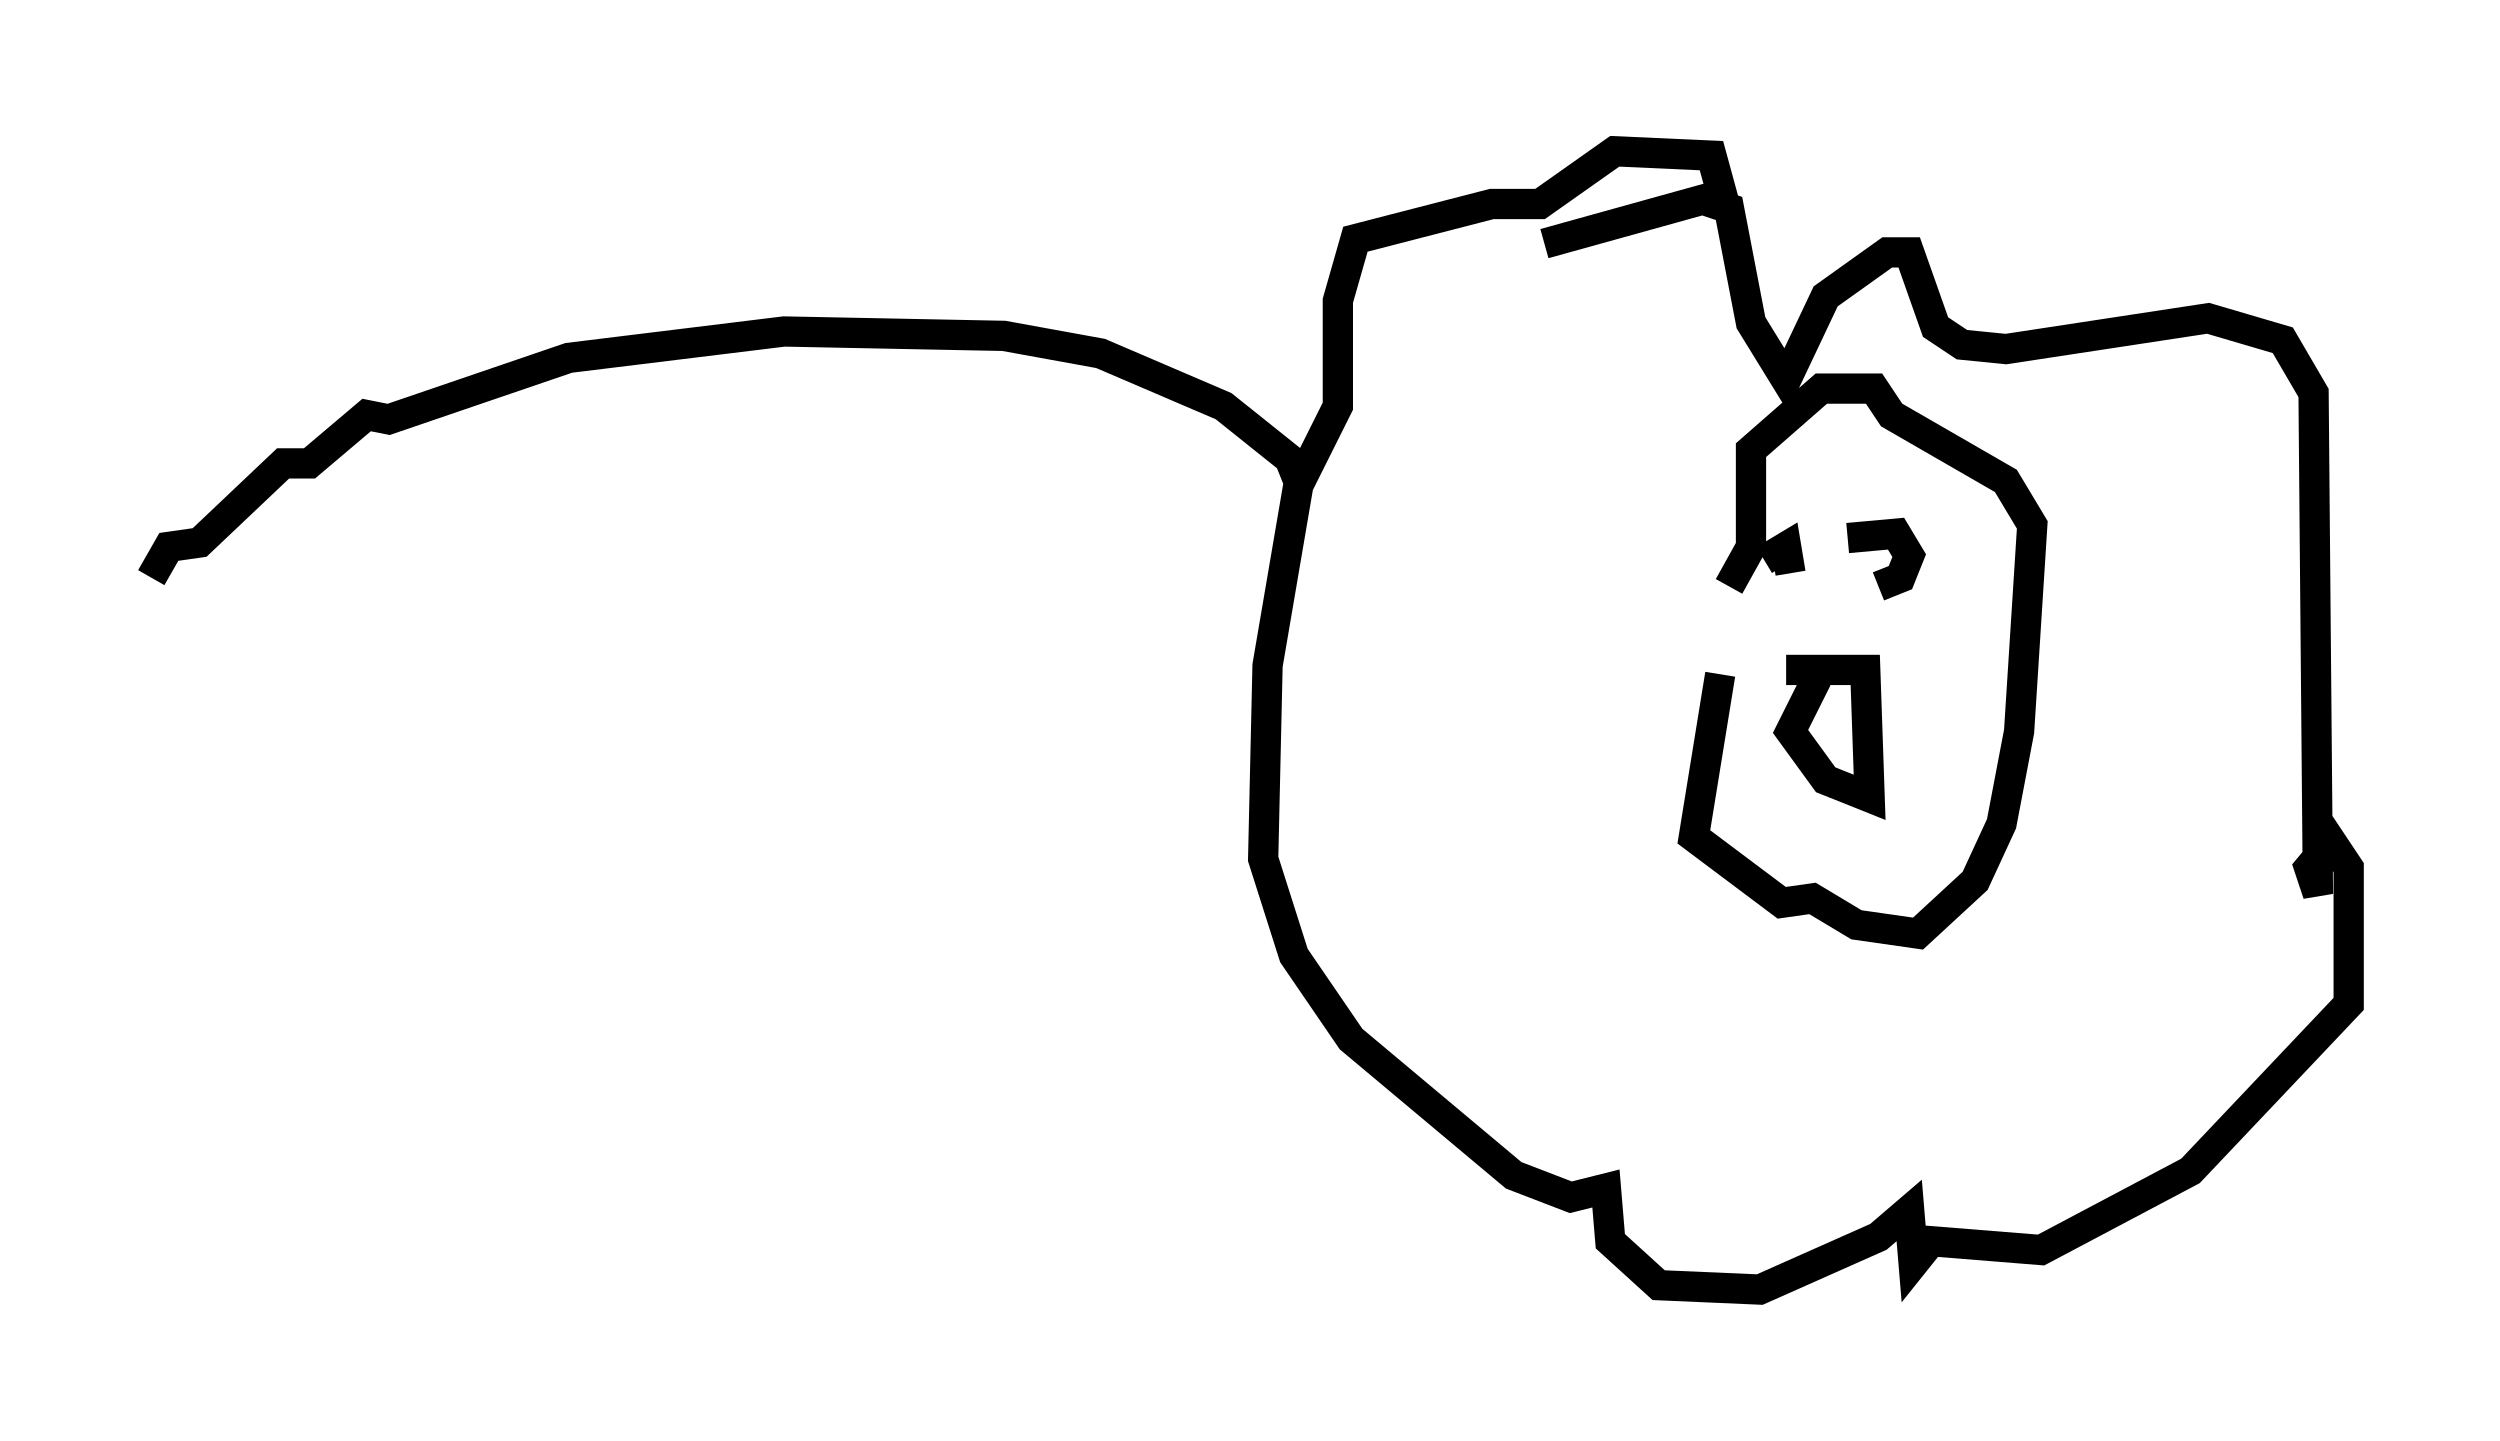 <?xml version="1.0" encoding="utf-8" ?>
<svg baseProfile="full" height="47.62" version="1.1" width="82.626" xmlns="http://www.w3.org/2000/svg" xmlns:ev="http://www.w3.org/2001/xml-events" xmlns:xlink="http://www.w3.org/1999/xlink"><defs /><rect fill="white" height="47.62" width="82.626" x="0" y="0" /><path d="M57.871, 19.67 m-1.017, 2.615 l-0.872, 5.374 2.905, 2.179 l1.017, -0.145 1.453, 0.872 l2.034, 0.291 1.888, -1.743 l0.872, -1.888 0.581, -3.05 l0.436, -6.827 -0.872, -1.453 l-3.777, -2.179 -0.581, -0.872 l-1.743, 0.0 -2.324, 2.034 l0.0, 3.196 -0.726, 1.307 m1.162, -0.872 l0.726, -0.436 0.145, 0.872 m1.888, -1.162 l1.598, -0.145 0.436, 0.726 l-0.291, 0.726 -0.726, 0.291 m-2.034, 3.05 l-0.872, 1.743 1.162, 1.598 l1.453, 0.581 -0.145, -4.212 l-2.615, 0.0 m-7.989, -14.089 l5.229, -1.453 0.872, 0.291 l0.726, 3.777 1.162, 1.888 l1.307, -2.76 2.034, -1.453 l0.726, 0.0 0.872, 2.469 l0.872, 0.581 1.453, 0.145 l6.682, -1.017 2.469, 0.726 l1.017, 1.743 0.145, 16.559 l-0.291, -0.872 0.726, -0.872 l0.581, 0.872 0.0, 4.503 l-5.229, 5.52 -4.939, 2.615 l-3.631, -0.291 -0.581, 0.726 l-0.145, -1.743 -1.017, 0.872 l-3.922, 1.743 -3.341, -0.145 l-1.598, -1.453 -0.145, -1.743 l-1.162, 0.291 -1.888, -0.726 l-5.374, -4.503 -1.888, -2.76 l-1.017, -3.196 0.145, -6.391 l1.017, -5.955 1.307, -2.615 l0.0, -3.486 0.581, -2.034 l4.503, -1.162 1.598, 0.0 l2.469, -1.743 3.196, 0.145 l0.436, 1.598 m-14.089, 9.151 l-0.291, -0.726 -2.179, -1.743 l-4.067, -1.743 -3.196, -0.581 l-7.263, -0.145 -7.117, 0.872 l-5.955, 2.034 -0.726, -0.145 l-1.888, 1.598 -0.872, 0.0 l-2.76, 2.615 -1.017, 0.145 l-0.581, 1.017 " fill="none" stroke="black" stroke-width="1" /></svg>